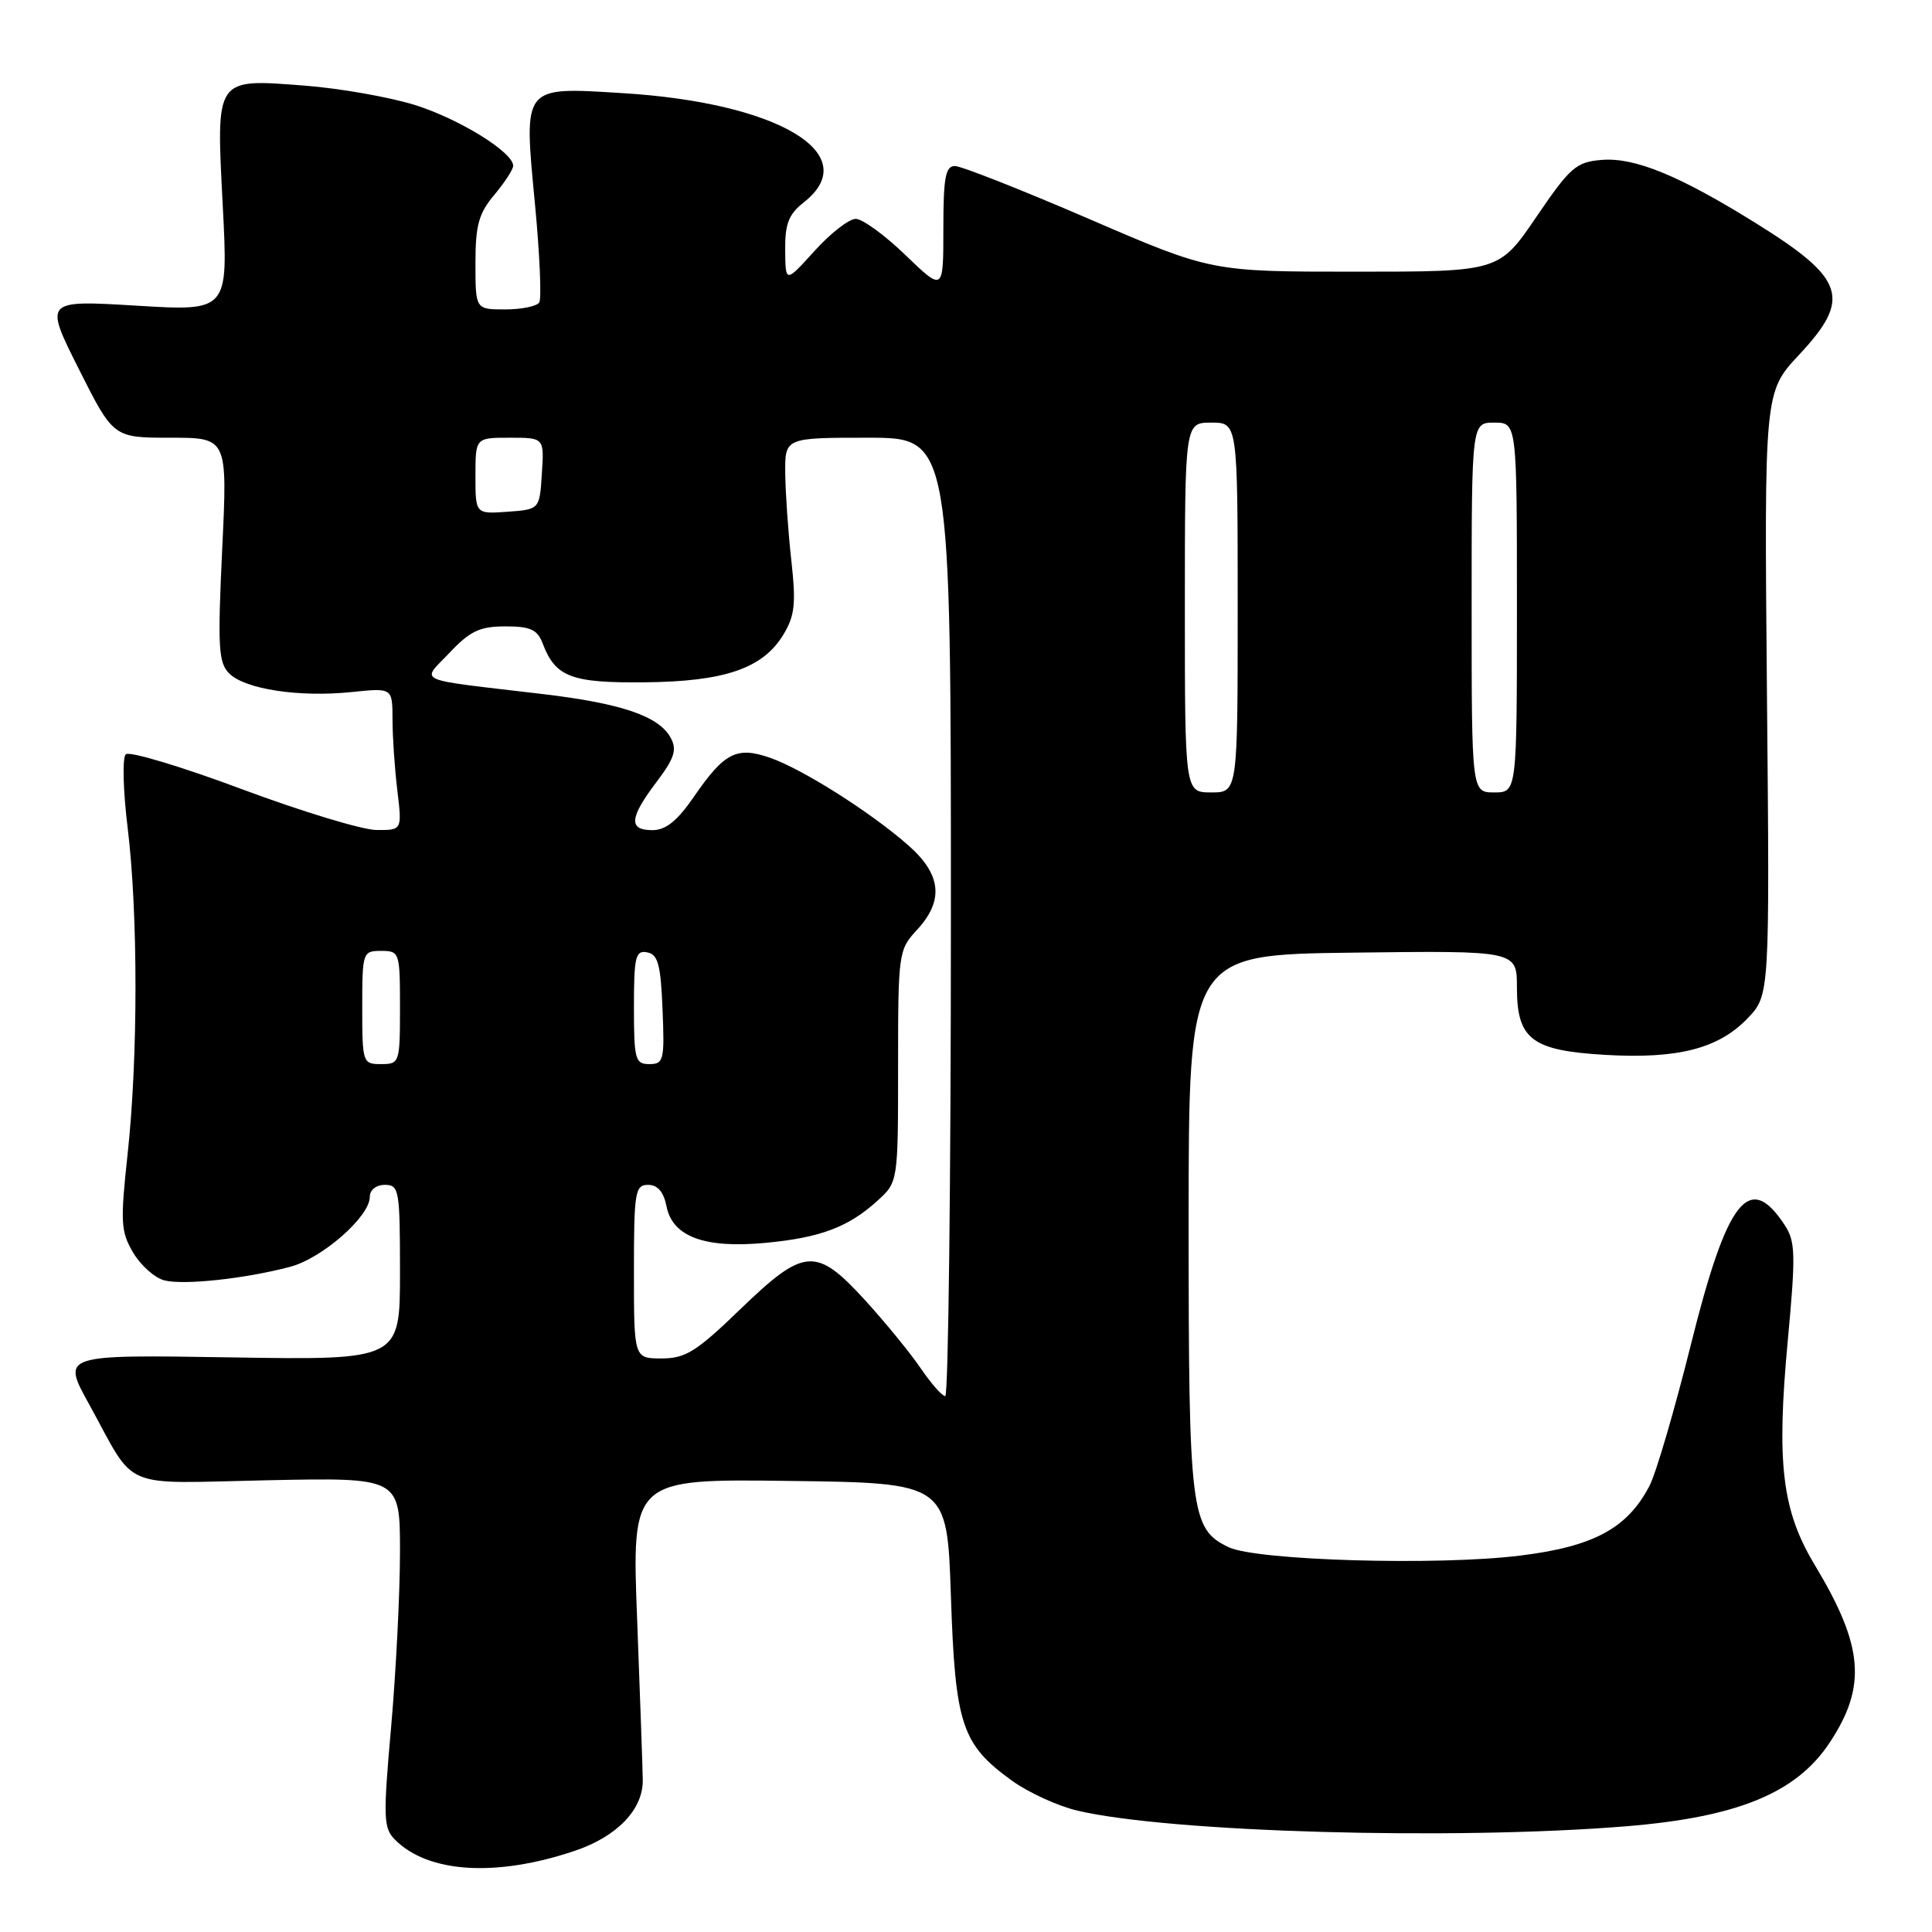 <?xml version="1.0" encoding="UTF-8" standalone="no"?>
<!DOCTYPE svg PUBLIC "-//W3C//DTD SVG 1.1//EN" "http://www.w3.org/Graphics/SVG/1.1/DTD/svg11.dtd" >
<svg xmlns="http://www.w3.org/2000/svg" xmlns:xlink="http://www.w3.org/1999/xlink" version="1.1" viewBox="0 0 256 256">
 <g >
 <path fill="currentColor"
d=" M 76.17 245.24 C 81.76 243.36 85.21 239.77 85.17 235.88 C 85.16 234.57 84.82 225.05 84.43 214.73 C 83.70 195.96 83.70 195.96 104.60 196.23 C 125.50 196.50 125.50 196.50 126.00 211.50 C 126.57 228.53 127.42 231.12 134.05 235.92 C 136.24 237.51 140.17 239.31 142.77 239.92 C 155.04 242.80 192.57 243.86 215.50 241.99 C 230.26 240.78 238.03 237.58 242.44 230.91 C 247.38 223.44 246.94 218.13 240.48 207.39 C 236.12 200.16 235.37 193.94 236.89 177.64 C 237.95 166.22 237.91 164.51 236.49 162.34 C 231.78 155.15 228.86 158.87 224.04 178.21 C 221.90 186.78 219.45 195.17 218.58 196.85 C 215.65 202.51 211.18 204.93 201.38 206.13 C 190.48 207.48 166.53 206.78 162.82 205.02 C 157.76 202.61 157.50 200.48 157.50 162.00 C 157.50 126.50 157.50 126.50 179.25 126.23 C 201.00 125.96 201.00 125.96 201.00 130.83 C 201.00 137.73 202.95 139.21 212.76 139.78 C 222.34 140.33 227.72 138.94 231.55 134.95 C 234.50 131.87 234.50 131.87 234.13 91.91 C 233.77 51.96 233.77 51.96 238.38 47.02 C 245.36 39.56 244.52 36.96 232.74 29.62 C 222.53 23.26 216.62 20.83 212.22 21.19 C 208.84 21.47 208.05 22.16 203.57 28.75 C 198.63 36.00 198.63 36.00 179.57 36.00 C 160.50 36.00 160.50 36.00 144.28 29.00 C 135.36 25.15 127.37 22.00 126.53 22.00 C 125.28 22.00 125.00 23.51 125.00 30.32 C 125.00 38.63 125.00 38.63 120.00 33.82 C 117.26 31.17 114.28 29.00 113.39 29.00 C 112.50 29.00 110.04 30.91 107.93 33.25 C 104.08 37.50 104.08 37.50 104.04 33.14 C 104.01 29.66 104.50 28.39 106.50 26.82 C 114.59 20.46 103.23 13.61 82.49 12.34 C 69.15 11.52 69.38 11.23 70.89 27.08 C 71.52 33.71 71.77 39.56 71.46 40.07 C 71.14 40.58 69.11 41.00 66.94 41.00 C 63.00 41.00 63.00 41.00 63.00 34.89 C 63.00 29.84 63.43 28.28 65.50 25.82 C 66.87 24.18 68.00 22.45 68.00 21.97 C 68.00 20.17 60.83 15.74 54.94 13.90 C 51.57 12.86 45.04 11.71 40.43 11.35 C 28.42 10.43 28.63 10.12 29.52 27.32 C 30.24 41.24 30.24 41.24 18.05 40.50 C 5.86 39.77 5.86 39.77 10.44 48.89 C 15.02 58.00 15.02 58.00 22.58 58.00 C 30.15 58.00 30.15 58.00 29.44 72.80 C 28.83 85.79 28.94 87.80 30.38 89.24 C 32.47 91.33 39.66 92.42 46.60 91.70 C 52.00 91.14 52.00 91.14 52.01 95.32 C 52.01 97.62 52.30 101.86 52.65 104.75 C 53.28 110.00 53.28 110.00 49.89 109.98 C 48.03 109.97 39.98 107.53 32.00 104.55 C 24.02 101.57 17.12 99.50 16.66 99.95 C 16.20 100.41 16.31 104.77 16.91 109.64 C 18.30 120.99 18.30 140.15 16.91 152.91 C 15.93 161.97 16.00 163.19 17.65 165.99 C 18.66 167.69 20.52 169.34 21.79 169.66 C 24.39 170.31 32.47 169.44 38.44 167.86 C 42.69 166.74 49.00 161.20 49.00 158.60 C 49.00 157.67 49.83 157.00 51.00 157.00 C 52.89 157.00 53.00 157.67 53.00 168.61 C 53.00 180.22 53.00 180.22 30.59 179.86 C 8.18 179.50 8.18 179.50 11.77 186.00 C 18.19 197.66 15.60 196.55 35.52 196.14 C 53.00 195.78 53.00 195.78 53.00 205.64 C 53.00 211.06 52.47 221.48 51.83 228.79 C 50.75 240.94 50.80 242.23 52.36 243.79 C 56.76 248.20 65.77 248.75 76.17 245.24 Z  M 122.00 181.31 C 120.62 179.28 117.32 175.24 114.65 172.31 C 108.13 165.17 106.59 165.28 98.07 173.50 C 92.28 179.10 90.83 180.00 87.67 180.00 C 84.00 180.00 84.00 180.00 84.00 168.50 C 84.00 157.92 84.15 157.00 85.88 157.00 C 87.14 157.00 87.94 157.93 88.32 159.86 C 89.12 163.87 93.37 165.44 101.38 164.69 C 108.68 164.01 112.41 162.61 116.25 159.12 C 119.00 156.63 119.00 156.63 119.00 141.27 C 119.00 126.27 119.06 125.85 121.50 123.22 C 125.11 119.32 124.75 115.86 120.32 111.98 C 115.34 107.60 106.27 101.87 102.01 100.40 C 97.62 98.88 95.98 99.72 91.99 105.51 C 89.75 108.77 88.23 110.00 86.45 110.00 C 83.25 110.00 83.39 108.38 86.99 103.62 C 89.36 100.48 89.73 99.36 88.88 97.78 C 87.34 94.90 82.37 93.20 71.86 91.96 C 54.49 89.90 55.80 90.49 59.58 86.48 C 62.29 83.61 63.58 83.00 66.96 83.00 C 70.30 83.00 71.21 83.42 71.92 85.29 C 73.60 89.71 75.71 90.51 85.41 90.41 C 96.01 90.31 101.07 88.58 103.79 84.11 C 105.32 81.58 105.49 80.02 104.86 74.30 C 104.44 70.56 104.08 65.36 104.05 62.75 C 104.00 58.00 104.00 58.00 115.00 58.00 C 126.00 58.00 126.00 58.00 126.00 121.50 C 126.00 156.43 125.66 185.00 125.25 184.99 C 124.84 184.99 123.38 183.33 122.00 181.31 Z  M 48.00 133.50 C 48.00 126.17 48.06 126.00 50.50 126.00 C 52.94 126.00 53.00 126.17 53.00 133.50 C 53.00 140.83 52.94 141.00 50.50 141.00 C 48.06 141.00 48.00 140.83 48.00 133.50 Z  M 84.00 133.43 C 84.00 126.75 84.21 125.89 85.75 126.19 C 87.19 126.46 87.55 127.80 87.79 133.76 C 88.07 140.48 87.94 141.00 86.04 141.00 C 84.17 141.00 84.00 140.39 84.00 133.43 Z  M 157.00 80.50 C 157.00 56.00 157.00 56.00 160.50 56.00 C 164.00 56.00 164.00 56.00 164.00 80.50 C 164.00 105.00 164.00 105.00 160.50 105.00 C 157.00 105.00 157.00 105.00 157.00 80.50 Z  M 195.00 80.50 C 195.00 56.00 195.00 56.00 198.00 56.00 C 201.00 56.00 201.00 56.00 201.00 80.50 C 201.00 105.00 201.00 105.00 198.00 105.00 C 195.00 105.00 195.00 105.00 195.00 80.50 Z  M 63.00 63.06 C 63.00 58.00 63.00 58.00 67.55 58.00 C 72.11 58.00 72.11 58.00 71.80 62.75 C 71.50 67.50 71.50 67.50 67.25 67.81 C 63.00 68.11 63.00 68.11 63.00 63.06 Z "/>
</g>
</svg>